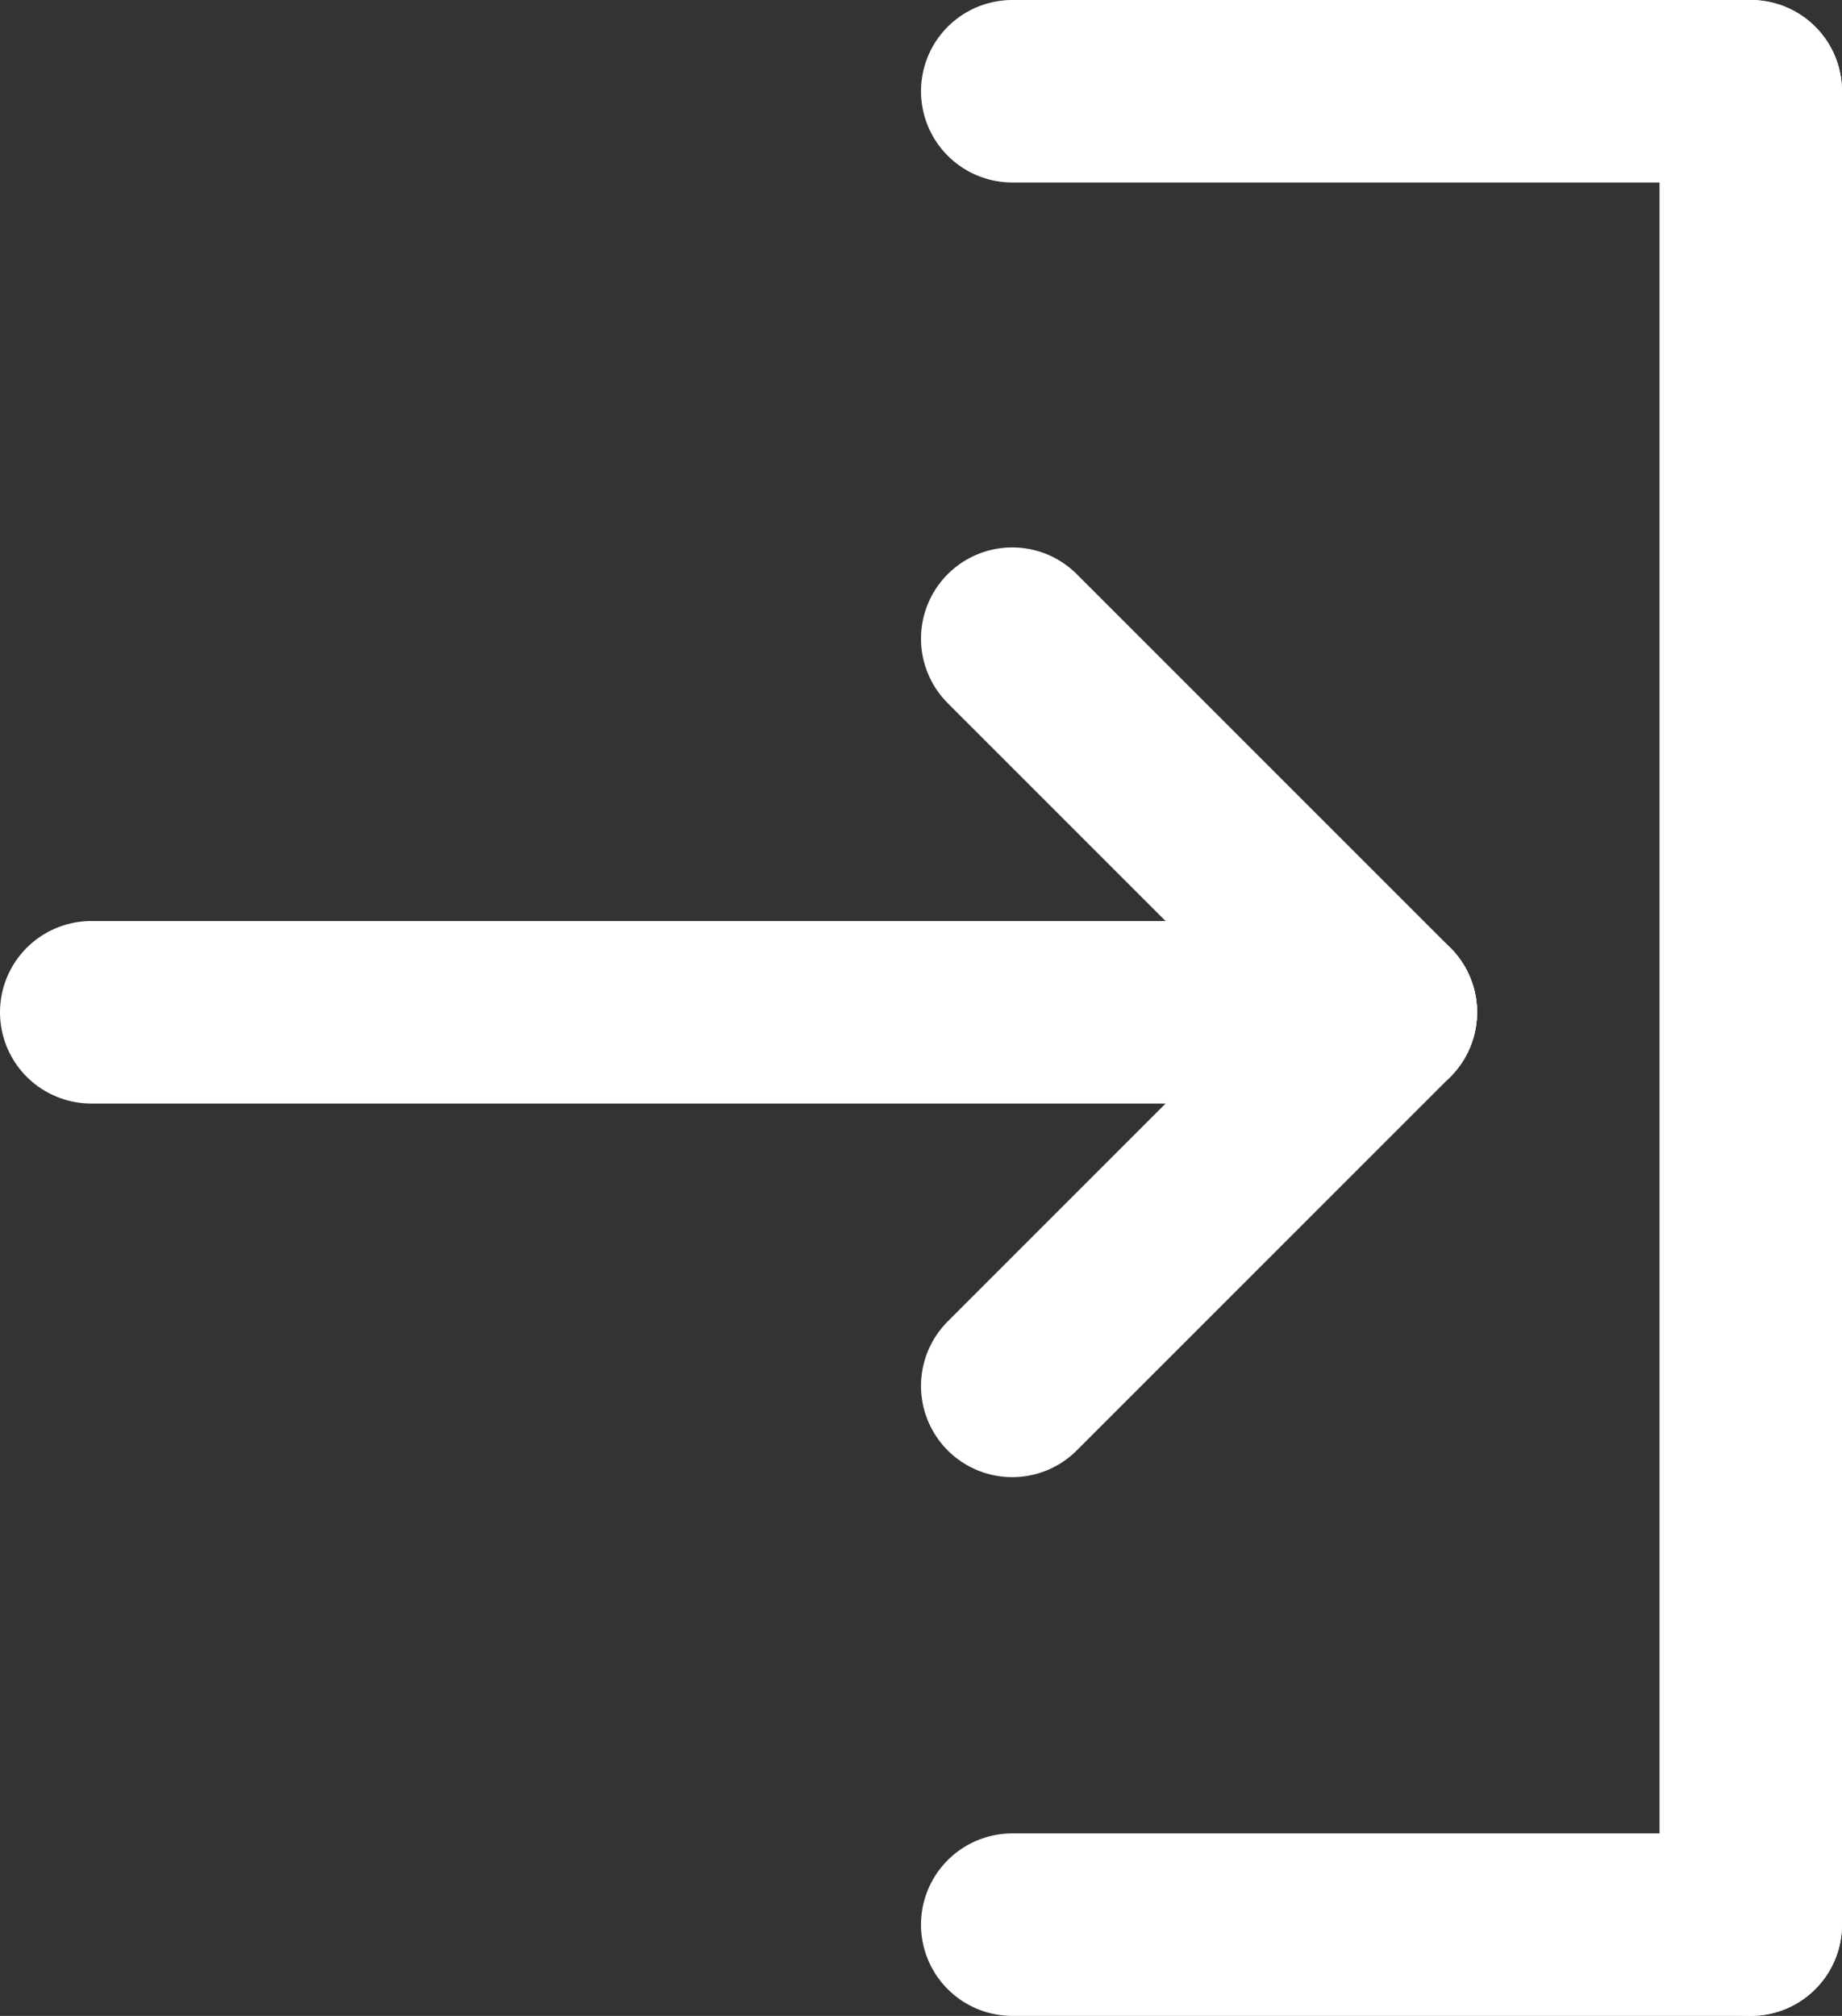 <svg xmlns="http://www.w3.org/2000/svg" width="212" height="232" viewBox="0 0 212 232">
  <rect x="0" y="0" width="212" height="232" fill="#333333" stroke="none"/>
  <g id="Component_3_1" data-name="Component 3 – 1" transform="translate(10.5 10.5)">
    <line id="Line_12" data-name="Line 12" x2="149" transform="translate(0 106)" fill="none" stroke="#fff" stroke-linecap="round" stroke-width="21"/>
    <line id="Line_13" data-name="Line 13" x2="43" y2="43" transform="translate(106 63)" fill="none" stroke="#fff" stroke-linecap="round" stroke-width="21"/>
    <line id="Line_14" data-name="Line 14" x2="43" y2="43" transform="translate(149 106) rotate(90)" fill="none" stroke="#fff" stroke-linecap="round" stroke-width="21"/>
    <line id="Line_15" data-name="Line 15" x1="85" transform="translate(106 211)" fill="none" stroke="#fff" stroke-linecap="round" stroke-width="21"/>
    <line id="Line_16" data-name="Line 16" y1="211" transform="translate(191)" fill="none" stroke="#fff" stroke-linecap="round" stroke-width="21"/>
    <line id="Line_17" data-name="Line 17" x1="85" transform="translate(106)" fill="none" stroke="#fff" stroke-linecap="round" stroke-width="21"/>
  </g>
</svg>
